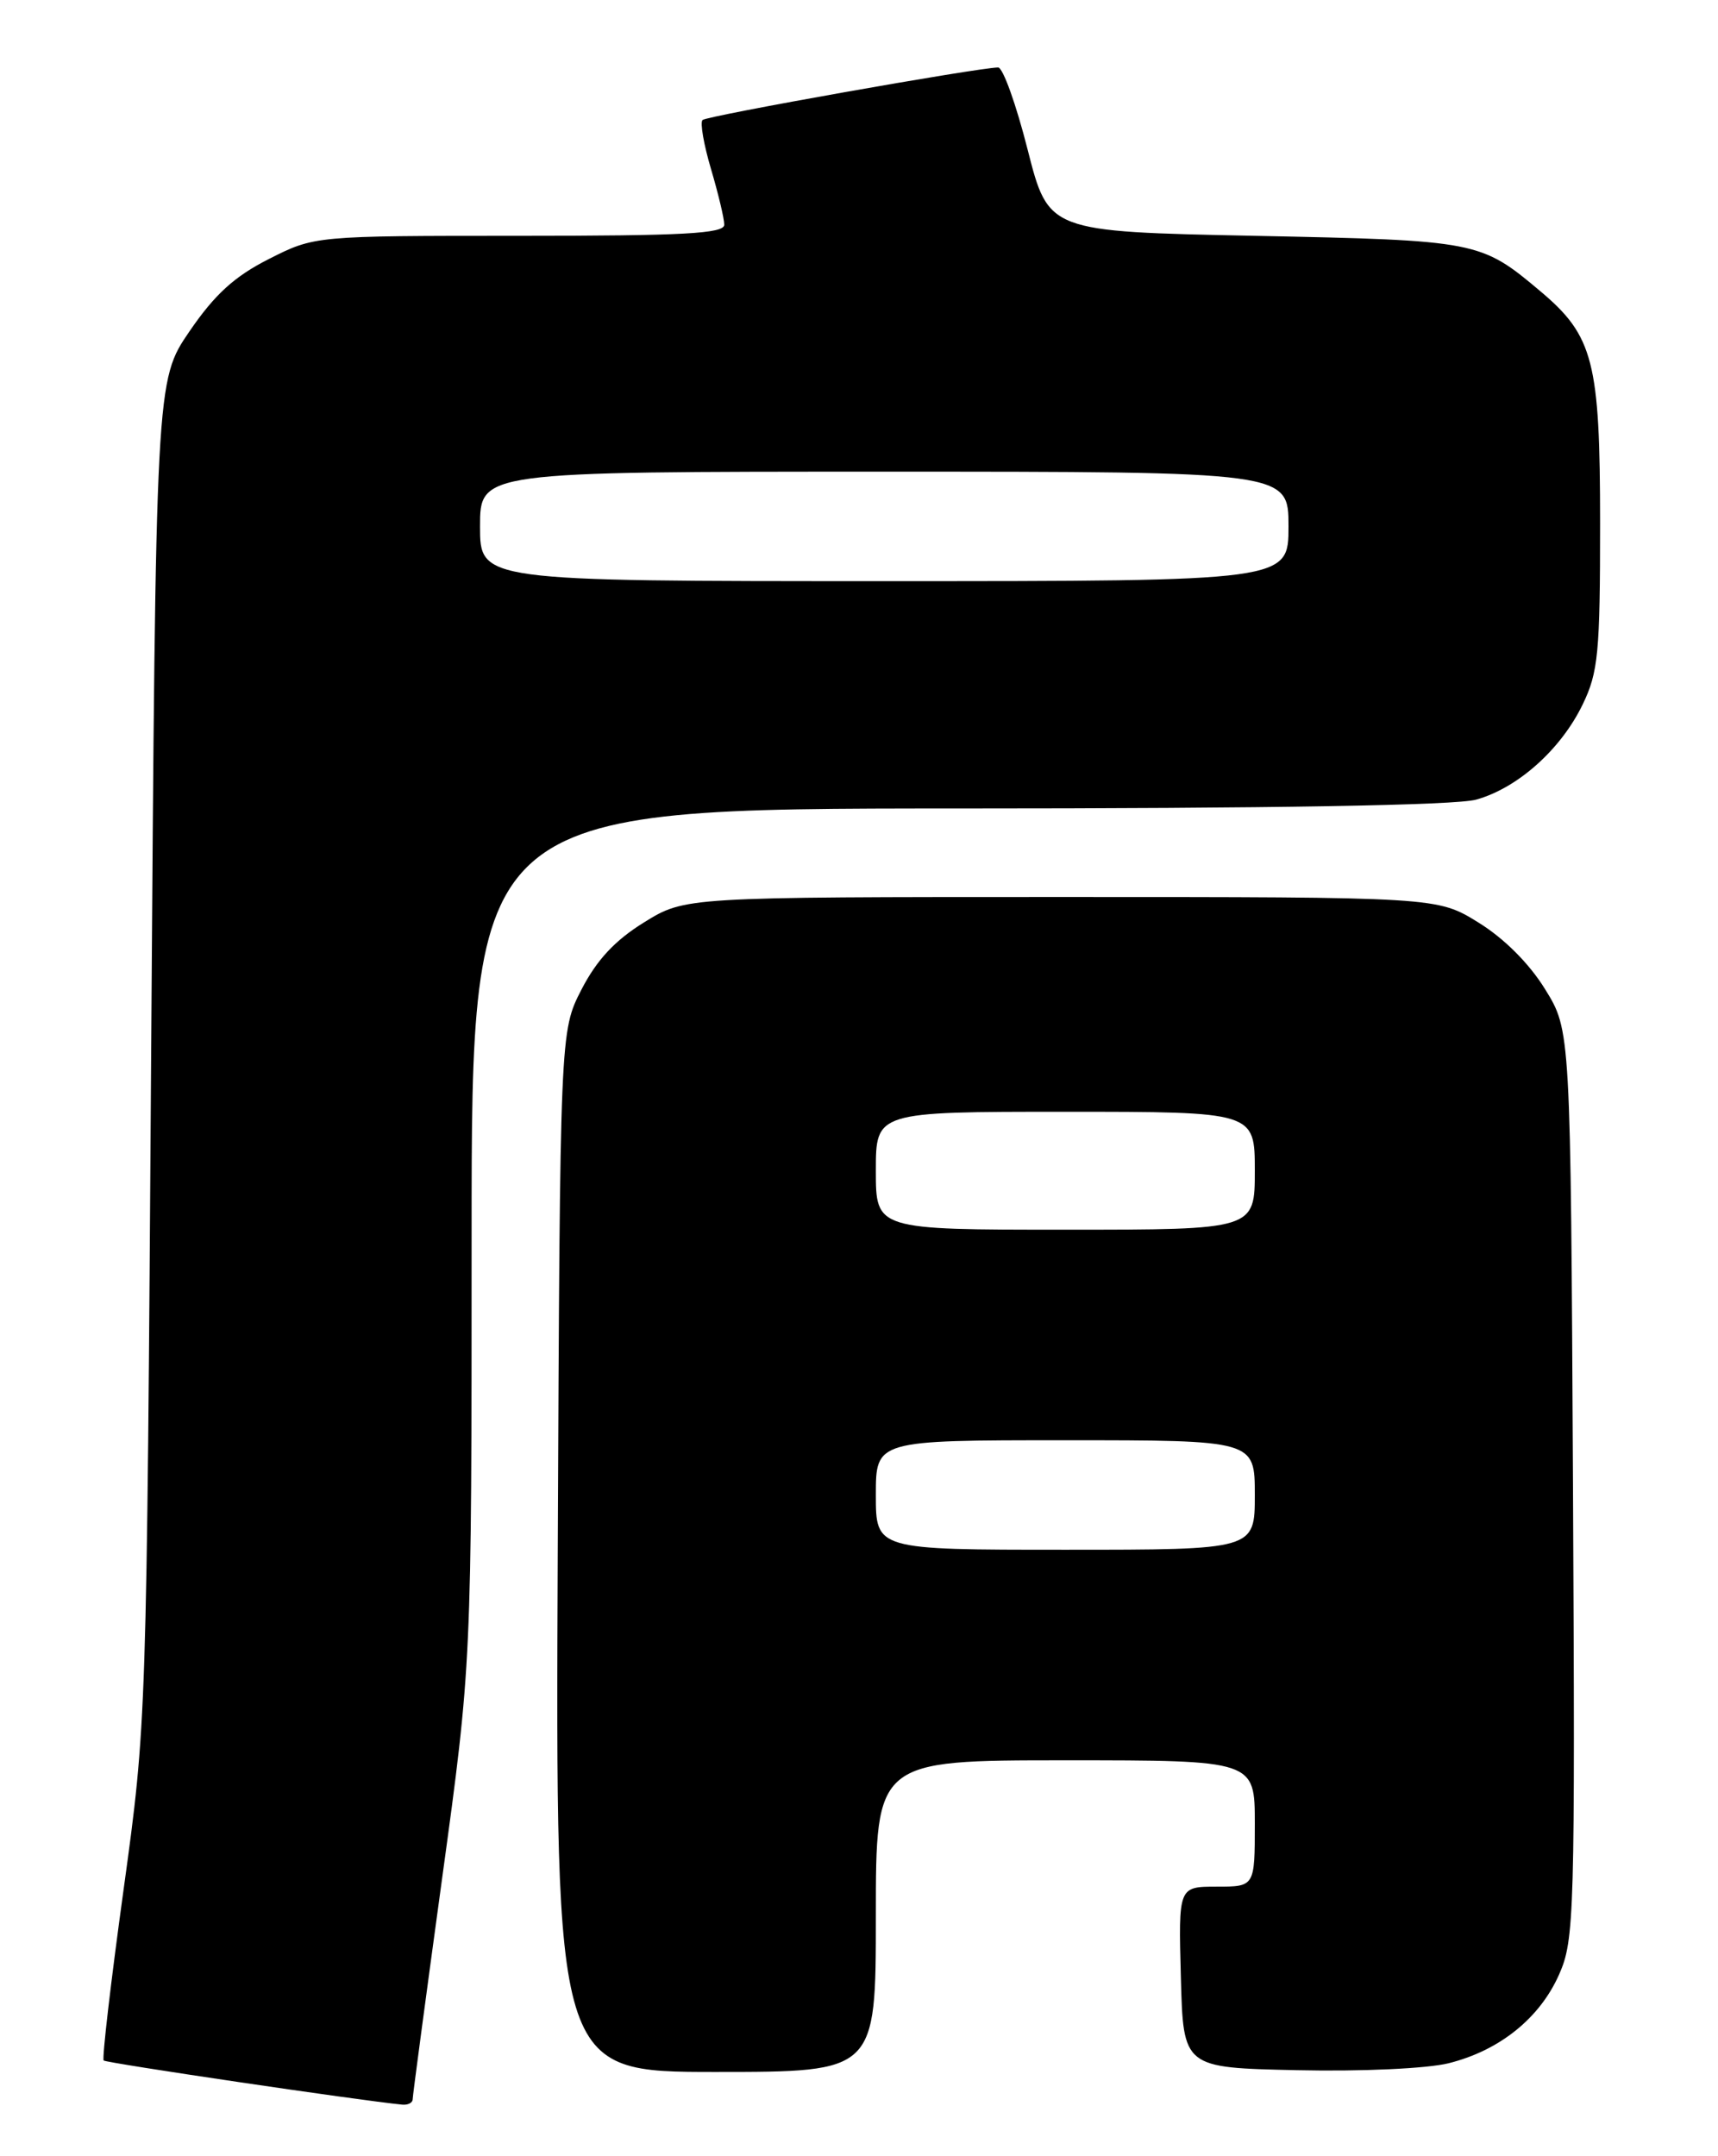 <?xml version="1.0" encoding="UTF-8" standalone="no"?>
<!DOCTYPE svg PUBLIC "-//W3C//DTD SVG 1.1//EN" "http://www.w3.org/Graphics/SVG/1.1/DTD/svg11.dtd" >
<svg xmlns="http://www.w3.org/2000/svg" xmlns:xlink="http://www.w3.org/1999/xlink" version="1.1" viewBox="0 0 204 256">
 <g >
 <path fill="currentColor"
d=" M 49.00 249.25 C 49.00 248.84 50.58 237.03 52.50 223.00 C 56.00 197.50 56.00 197.50 56.00 146.75 C 56.00 96.00 56.00 96.00 113.75 95.99 C 150.96 95.99 172.84 95.62 175.28 94.94 C 180.21 93.57 185.35 88.98 187.93 83.64 C 189.78 79.83 190.00 77.51 190.00 62.14 C 190.00 42.95 189.21 39.88 182.92 34.59 C 175.82 28.61 175.44 28.54 149.00 28.00 C 124.50 27.50 124.50 27.50 122.02 17.75 C 120.66 12.39 119.09 8.01 118.52 8.01 C 116.03 8.05 83.92 13.75 83.42 14.25 C 83.11 14.55 83.57 17.18 84.43 20.08 C 85.29 22.99 86.00 25.96 86.00 26.68 C 86.00 27.74 81.14 28.00 61.68 28.00 C 37.36 28.00 37.36 28.00 31.93 30.75 C 27.84 32.82 25.51 34.94 22.50 39.34 C 18.50 45.19 18.50 45.19 17.95 124.84 C 17.41 204.50 17.41 204.50 14.67 224.38 C 13.16 235.31 12.10 244.43 12.31 244.64 C 12.61 244.94 42.63 249.38 47.75 249.88 C 48.44 249.95 49.00 249.66 49.00 249.25 Z  M 104.00 227.50 C 104.00 209.00 104.00 209.00 126.50 209.00 C 149.00 209.00 149.00 209.00 149.00 216.50 C 149.00 224.00 149.00 224.00 144.47 224.00 C 139.93 224.00 139.93 224.00 140.22 234.75 C 140.50 245.50 140.50 245.50 154.00 245.79 C 161.68 245.96 169.44 245.60 172.00 244.97 C 178.06 243.46 182.84 239.62 185.14 234.41 C 186.95 230.32 187.04 227.38 186.78 176.22 C 186.50 122.34 186.50 122.34 183.47 117.45 C 181.60 114.41 178.59 111.40 175.55 109.53 C 170.66 106.50 170.66 106.50 126.00 106.50 C 81.34 106.50 81.34 106.50 76.48 109.51 C 73.02 111.65 70.87 113.96 69.05 117.48 C 66.50 122.44 66.50 122.44 66.23 184.22 C 65.96 246.00 65.96 246.00 84.98 246.00 C 104.00 246.00 104.00 246.00 104.00 227.50 Z  M 57.00 62.50 C 57.00 56.00 57.00 56.00 105.00 56.00 C 153.00 56.00 153.00 56.00 153.00 62.50 C 153.00 69.00 153.00 69.00 105.00 69.00 C 57.00 69.00 57.00 69.00 57.00 62.50 Z  M 104.00 177.50 C 104.00 171.00 104.00 171.00 126.50 171.00 C 149.00 171.00 149.00 171.00 149.00 177.50 C 149.00 184.00 149.00 184.00 126.50 184.00 C 104.00 184.00 104.00 184.00 104.00 177.50 Z  M 104.00 139.00 C 104.00 132.00 104.00 132.00 126.50 132.00 C 149.00 132.00 149.00 132.00 149.00 139.00 C 149.00 146.00 149.00 146.00 126.50 146.00 C 104.00 146.00 104.00 146.00 104.00 139.00 Z "/>
</g>
</svg>